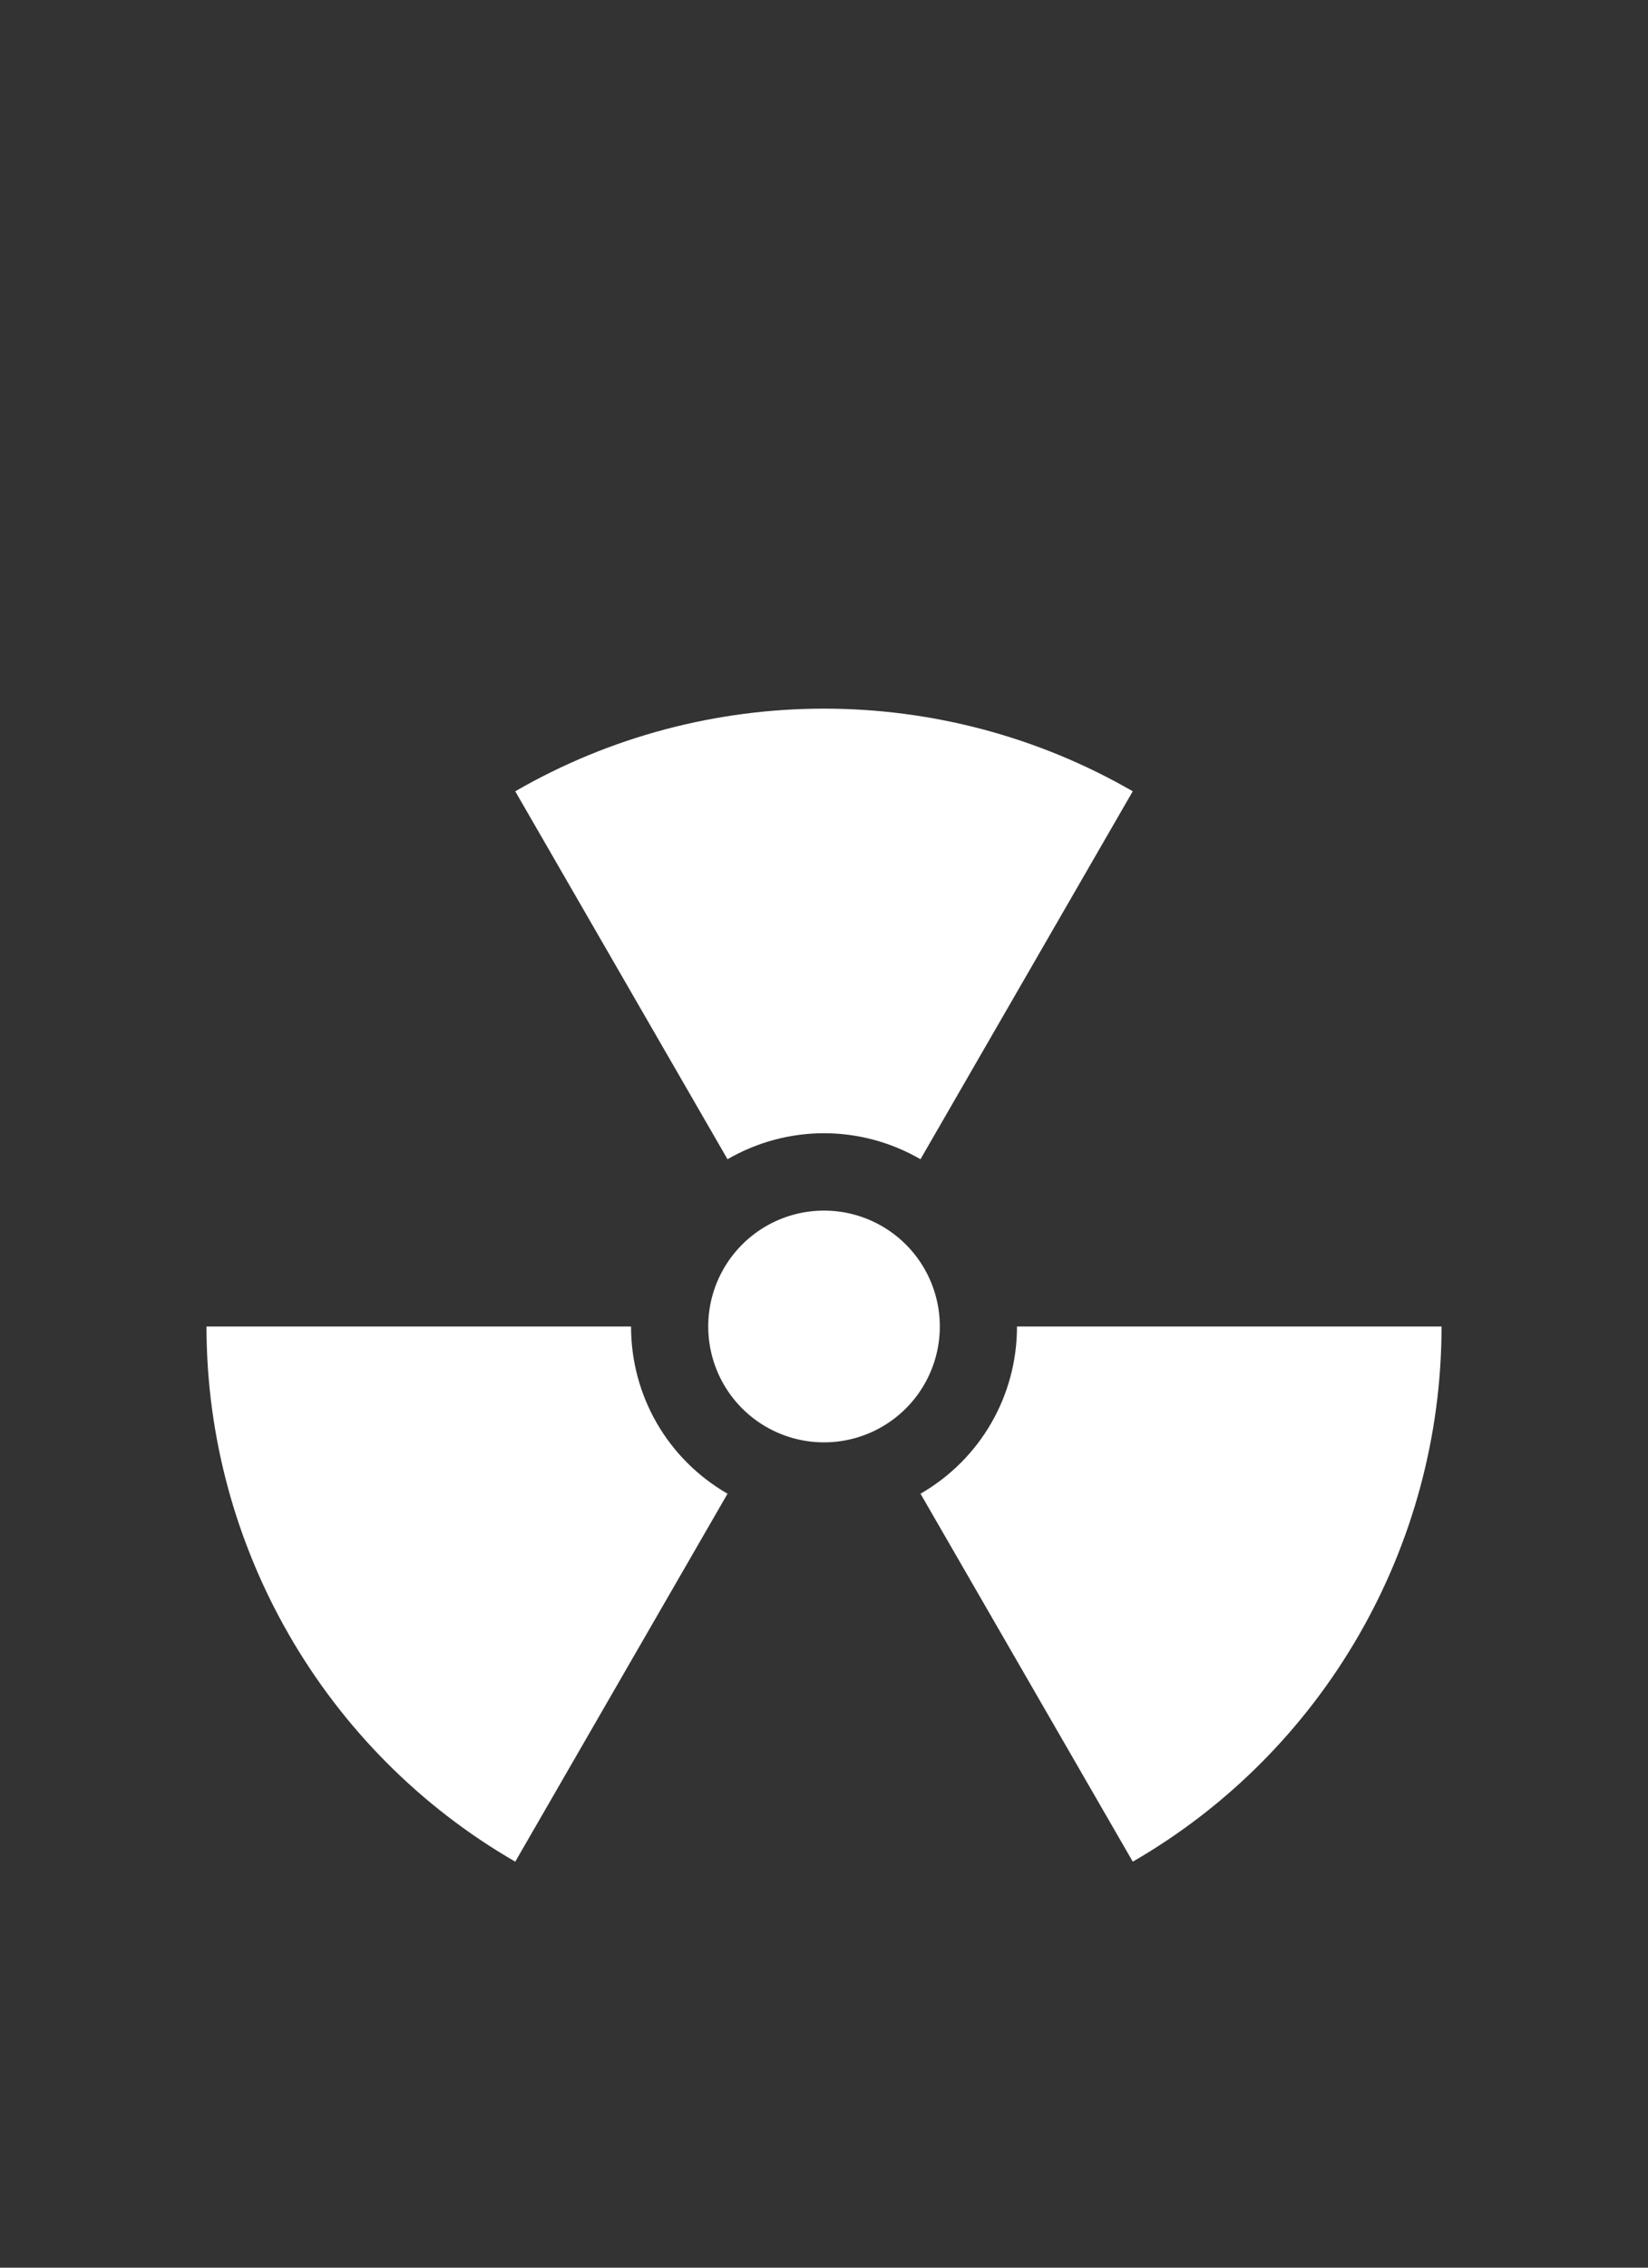 <?xml version="1.0" encoding="UTF-8"?>
<svg id="svg56" width="256" height="352" enable-background="new 0 0 86 86" version="1.1" viewBox="0 0 256 352" xml:space="preserve" xmlns="http://www.w3.org/2000/svg" xmlns:cc="http://creativecommons.org/ns#" xmlns:dc="http://purl.org/dc/elements/1.1/" xmlns:rdf="http://www.w3.org/1999/02/22-rdf-syntax-ns#"><rect x="0" y="0" width="256" height="352" fill="#333333" stroke="none"/>


<g id="g839" transform="translate(0,21.904)" fill="#fff"><path id="path873-3" d="m145.99 184a17.986 17.986 0 0 1-17.986 17.986 17.986 17.986 0 0 1-17.986-17.986 17.986 17.986 0 0 1 17.986-17.986 17.986 17.986 0 0 1 17.986 17.986z" stroke-linecap="round" stroke-linejoin="round" stroke-width="8"/><path id="path875-6" d="m157.98 184c0 10.762-5.668 20.579-14.988 25.96l32.974 57.114c29.634-17.109 47.963-48.856 47.963-83.074z" color="#000000" color-rendering="auto" dominant-baseline="auto" enable-background="accumulate" image-rendering="auto" shape-rendering="auto" solid-color="#000000" stop-color="#000000" style="font-feature-settings:normal;font-variant-alternates:normal;font-variant-caps:normal;font-variant-east-asian:normal;font-variant-ligatures:normal;font-variant-numeric:normal;font-variant-position:normal;font-variation-settings:normal;inline-size:0;isolation:auto;mix-blend-mode:normal;shape-margin:0;shape-padding:0;text-decoration-color:#000000;text-decoration-line:none;text-decoration-style:solid;text-indent:0;text-orientation:mixed;text-transform:none;white-space:normal"/><path id="path881-7" d="m32.077 184c-3e-5 34.218 18.329 65.965 47.963 83.074l32.974-57.114c-9.321-5.381-14.988-15.198-14.988-25.96z" color="#000000" color-rendering="auto" dominant-baseline="auto" enable-background="accumulate" image-rendering="auto" shape-rendering="auto" solid-color="#000000" stop-color="#000000" style="font-feature-settings:normal;font-variant-alternates:normal;font-variant-caps:normal;font-variant-east-asian:normal;font-variant-ligatures:normal;font-variant-numeric:normal;font-variant-position:normal;font-variation-settings:normal;inline-size:0;isolation:auto;mix-blend-mode:normal;shape-margin:0;shape-padding:0;text-decoration-color:#000000;text-decoration-line:none;text-decoration-style:solid;text-indent:0;text-orientation:mixed;text-transform:none;white-space:normal"/><path id="path883-5" d="m128 88.096c-16.573 0-33.146 4.273-47.963 12.828l32.974 57.114c9.321-5.381 20.656-5.381 29.977 0l32.974-57.114c-14.817-8.555-31.39-12.828-47.963-12.828z" color="#000000" color-rendering="auto" dominant-baseline="auto" enable-background="accumulate" image-rendering="auto" shape-rendering="auto" solid-color="#000000" stop-color="#000000" style="font-feature-settings:normal;font-variant-alternates:normal;font-variant-caps:normal;font-variant-east-asian:normal;font-variant-ligatures:normal;font-variant-numeric:normal;font-variant-position:normal;font-variation-settings:normal;inline-size:0;isolation:auto;mix-blend-mode:normal;shape-margin:0;shape-padding:0;text-decoration-color:#000000;text-decoration-line:none;text-decoration-style:solid;text-indent:0;text-orientation:mixed;text-transform:none;white-space:normal"/></g></svg>
